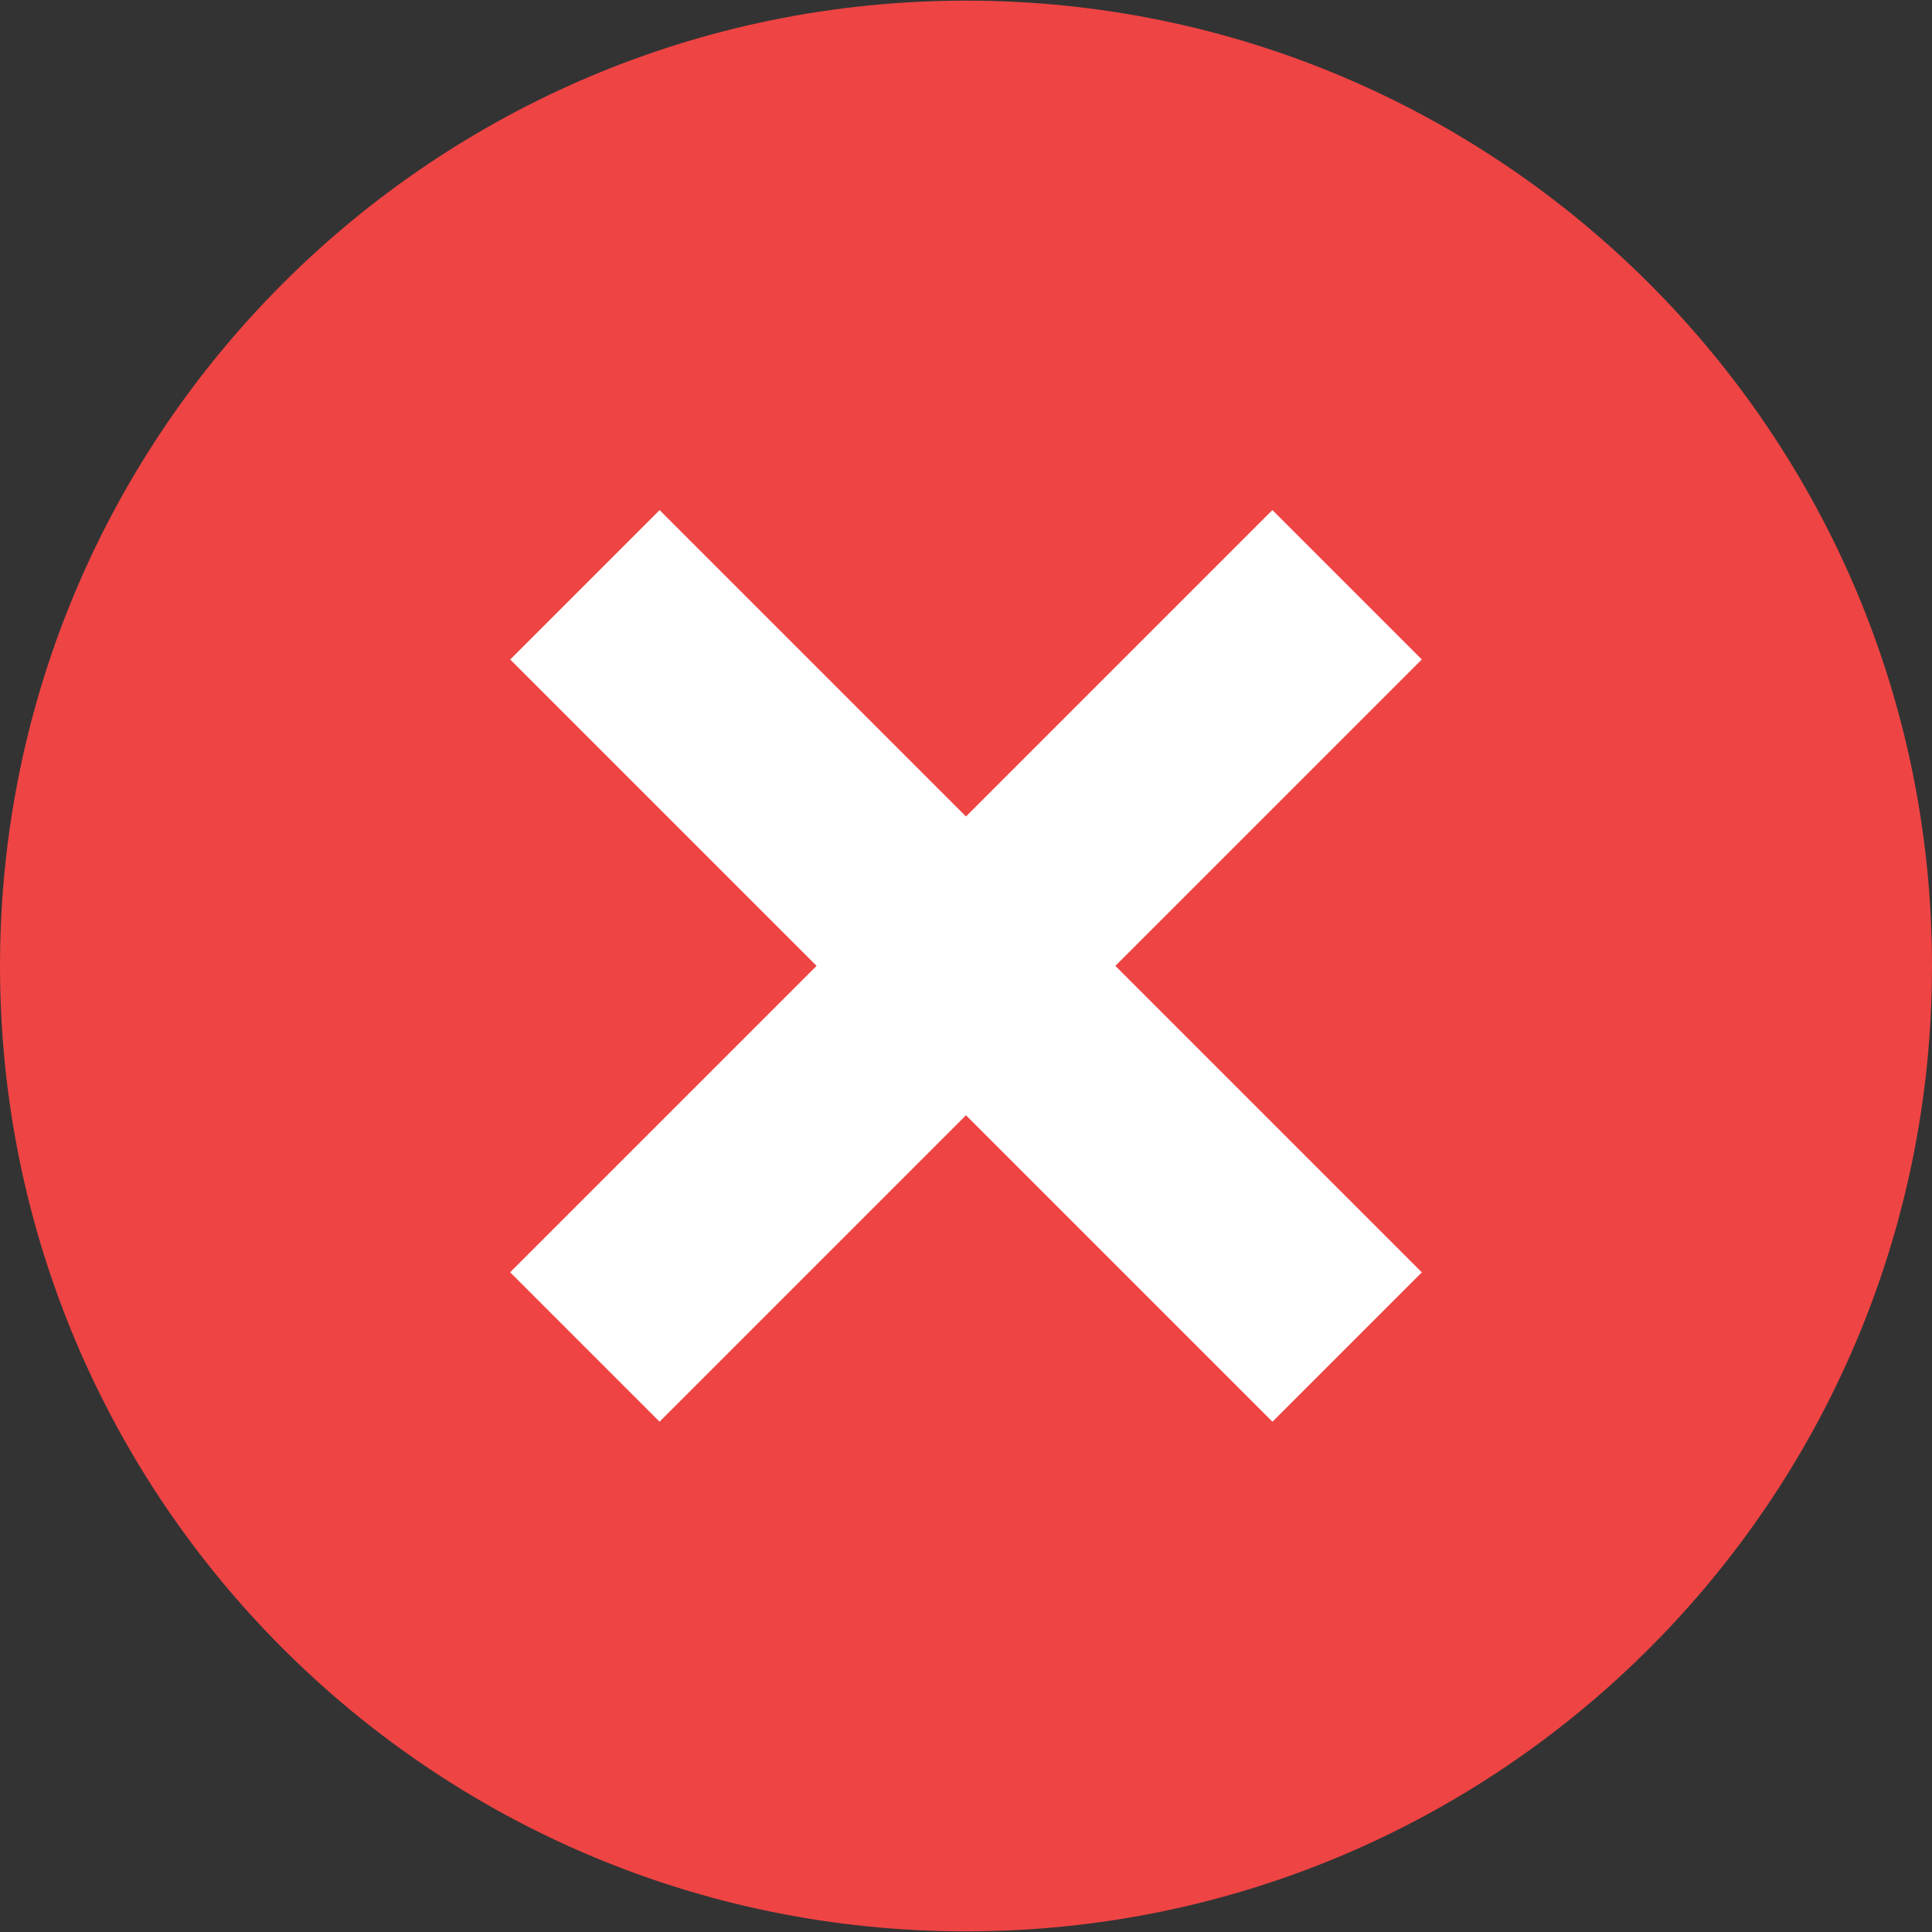 <svg width="150" height="150" viewBox="0 0 150 150" fill="none" xmlns="http://www.w3.org/2000/svg">
<rect x="0" y="0" width="150" height="150" fill="#333333" stroke="none"/>
<g clip-path="url(#clip0_1107_4099)">
<path d="M75 149.95C116.421 149.95 150 116.394 150 75C150 33.605 116.421 0.049 75 0.049C33.579 0.049 0 33.605 0 75C0 116.394 33.579 149.95 75 149.95Z" fill="#EF4444"/>
<path d="M51.212 39.605L39.613 51.204L98.792 110.383L110.391 98.784L51.212 39.605Z" fill="white"/>
<path d="M98.788 39.601L39.609 98.779L51.208 110.378L110.387 51.2L98.788 39.601Z" fill="white"/>
</g>
<defs>
<clipPath id="clip0_1107_4099">
<rect width="150" height="150" fill="white"/>
</clipPath>
</defs>
</svg>
